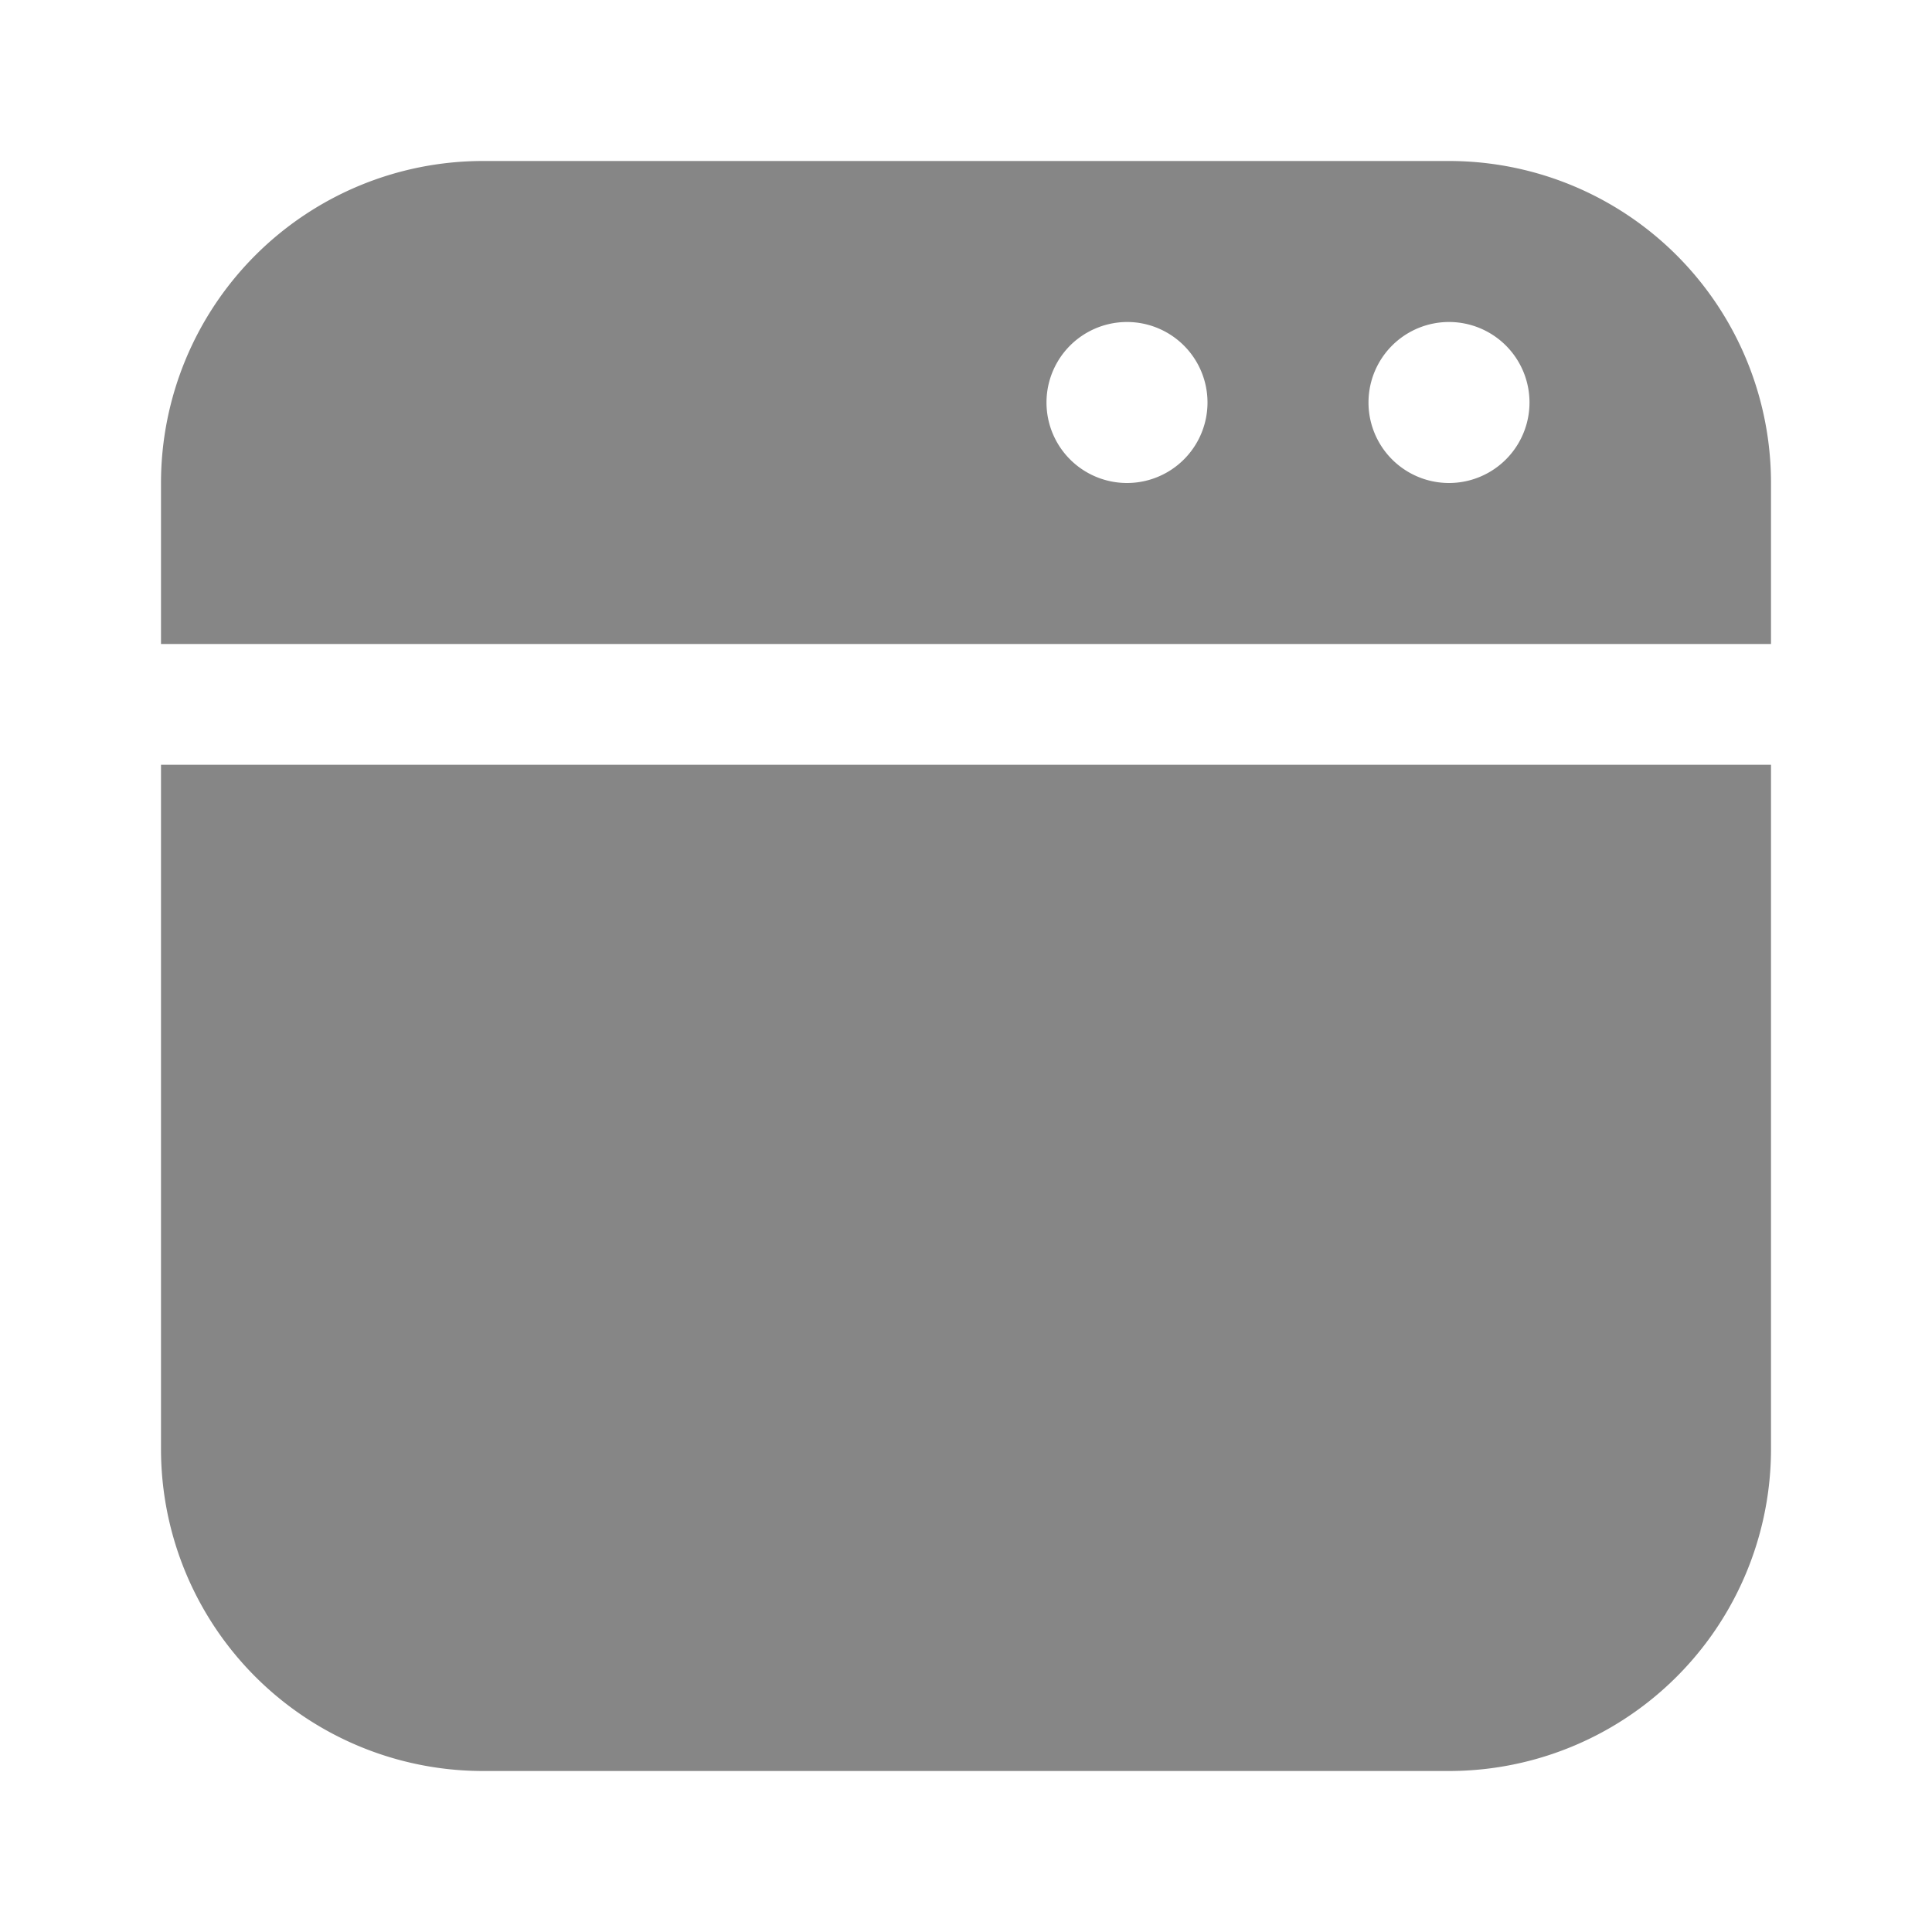 <svg width="24" height="24" fill="none" xmlns="http://www.w3.org/2000/svg">
    <path fill-rule="evenodd" clip-rule="evenodd" d="M2 9.5V18a4 4 0 0 0 4 4h12a4 4 0 0 0 4-4V9.5H2ZM2 8h20V6a4 4 0 0 0-4-4H6a4 4 0 0 0-4 4v2Zm17-3a1 1 0 1 1-2 0 1 1 0 0 1 2 0Zm-5 1a1 1 0 1 0 0-2 1 1 0 0 0 0 2Z" fill="#868686"/>
</svg>
